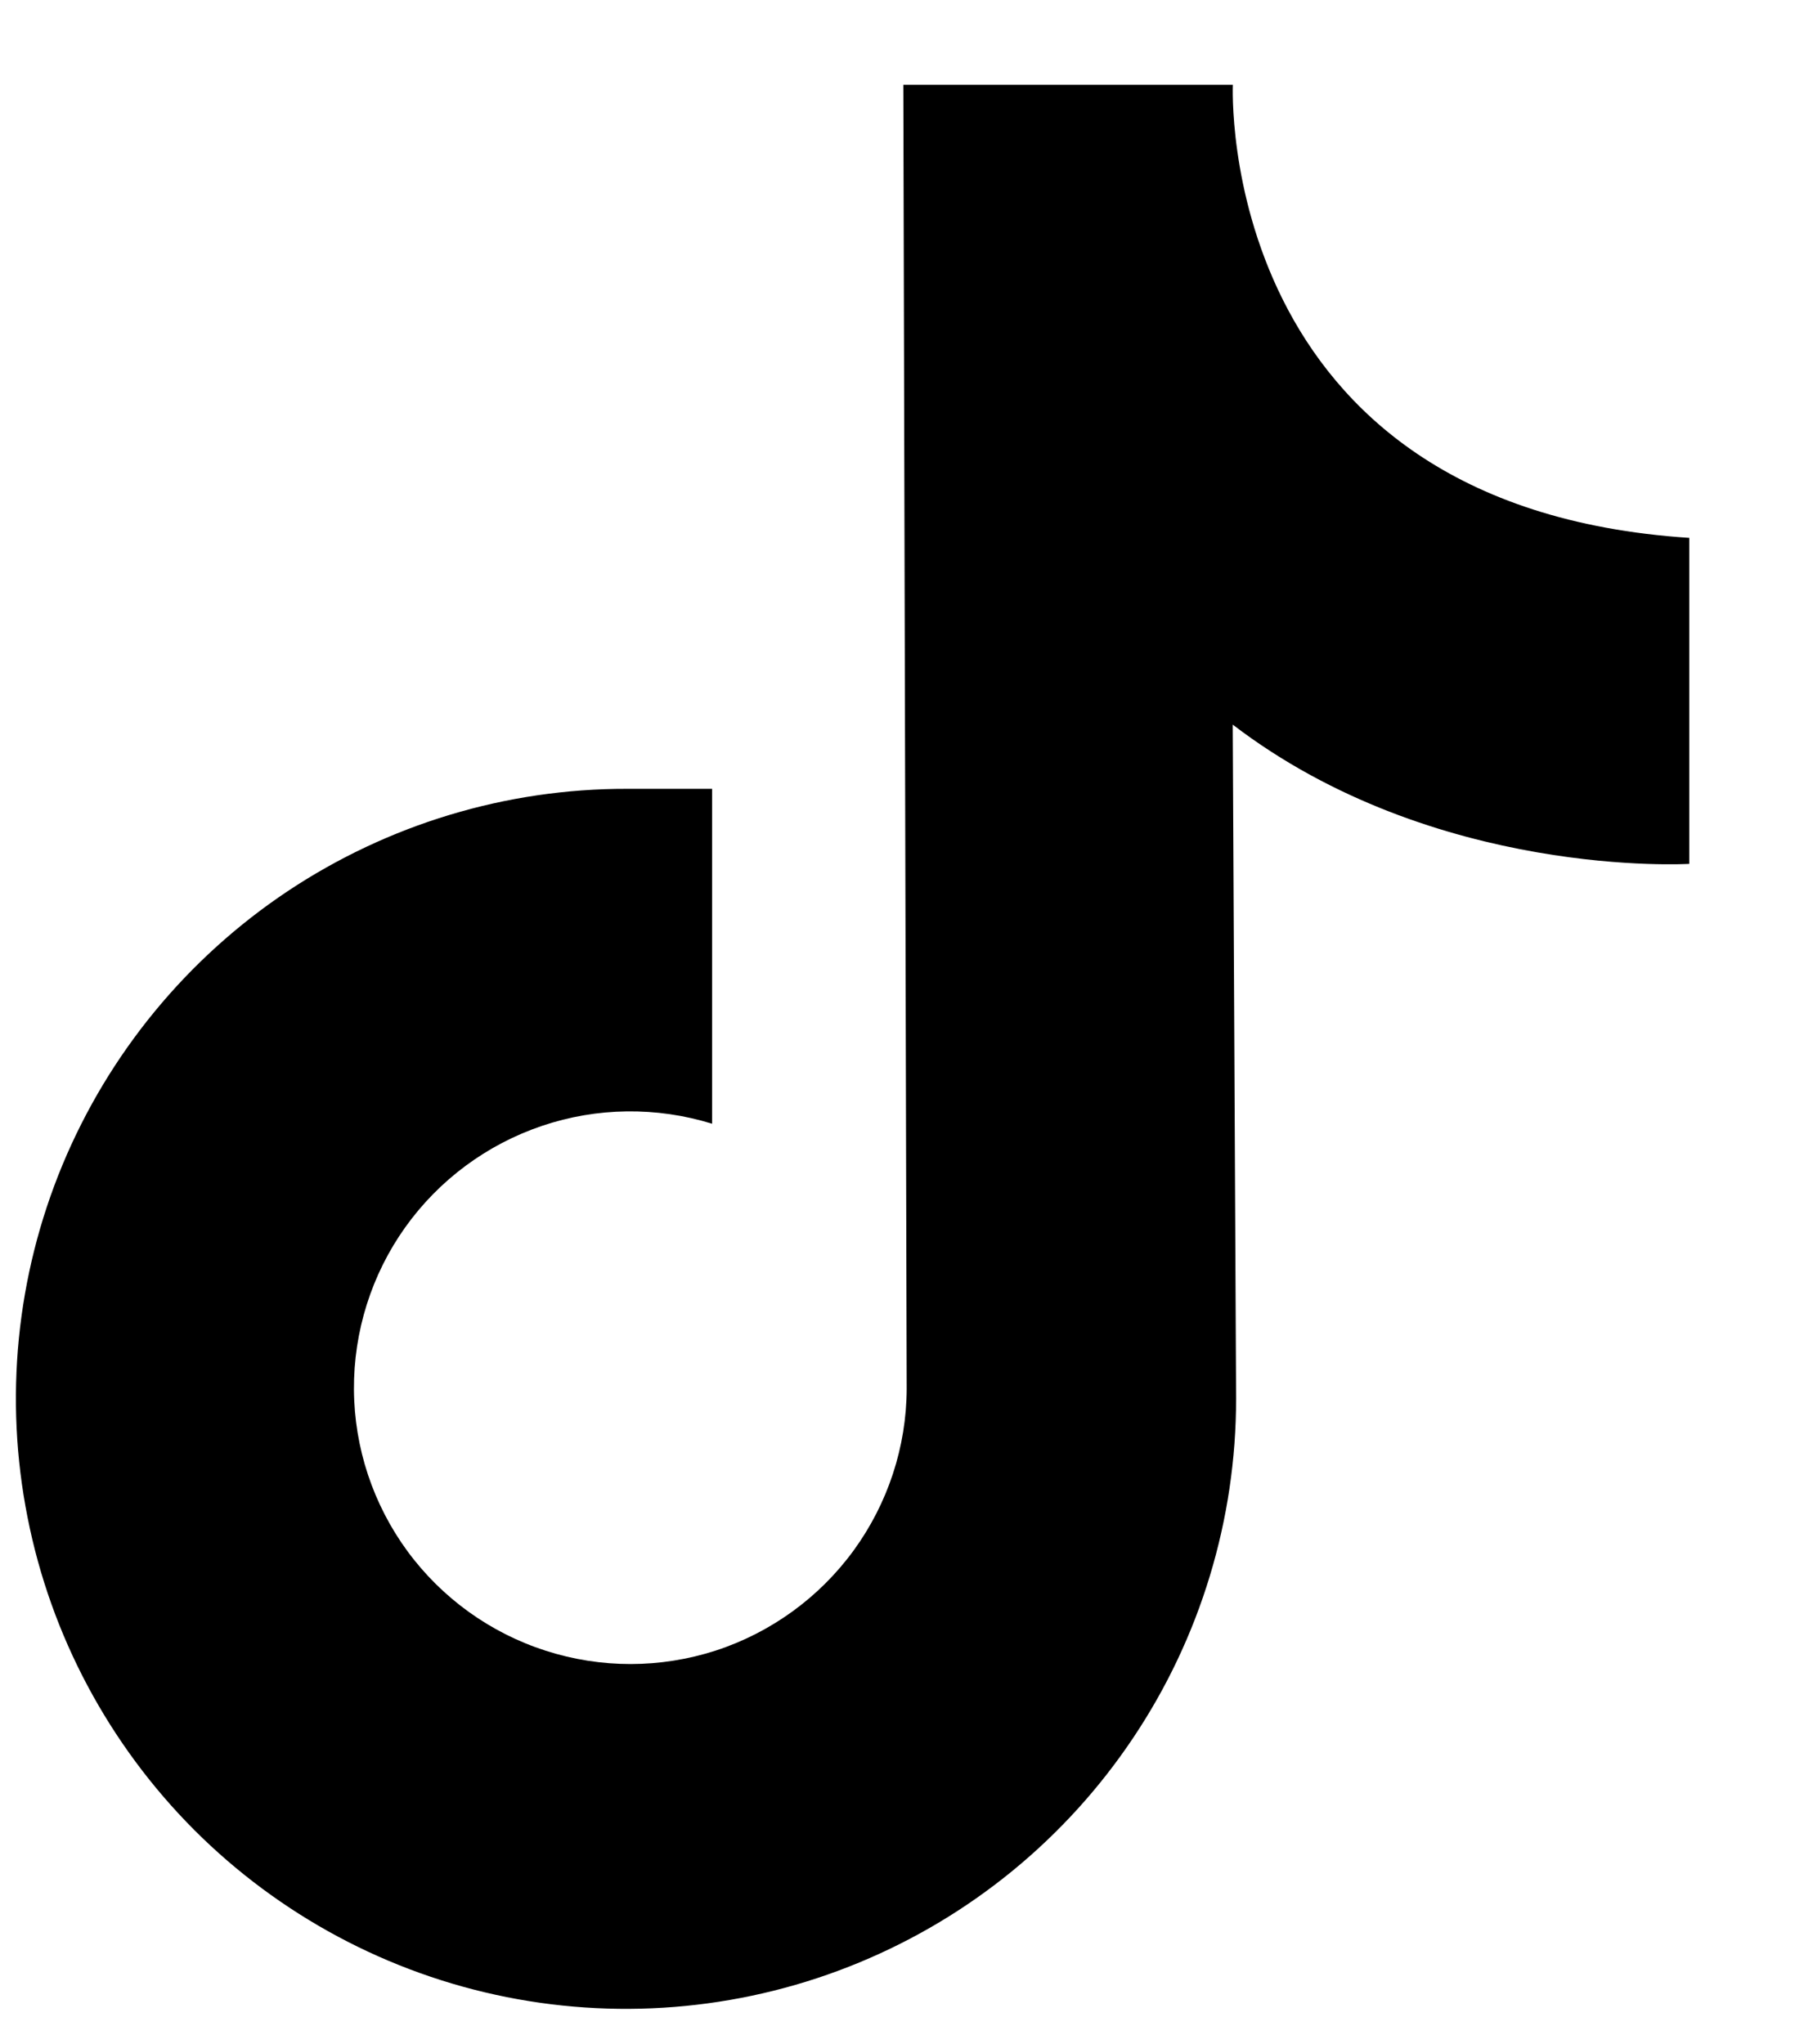 <svg width="15" height="17" viewBox="0 0 15 17" fill="none" xmlns="http://www.w3.org/2000/svg">
<path d="M7.511 0.705H10.251C10.251 0.705 10.094 4.215 14.046 4.473V7.184C14.046 7.184 11.932 7.313 10.25 6.026L10.278 11.632C10.278 12.636 9.981 13.617 9.423 14.451C8.865 15.286 8.073 15.936 7.145 16.32C6.218 16.704 5.197 16.804 4.213 16.608C3.229 16.412 2.325 15.928 1.615 15.218C0.906 14.507 0.423 13.603 0.229 12.618C0.034 11.633 0.135 10.613 0.52 9.686C0.906 8.759 1.557 7.968 2.392 7.411C3.228 6.855 4.209 6.558 5.213 6.56H5.921V9.345C5.459 9.202 4.964 9.208 4.506 9.363C4.048 9.518 3.65 9.813 3.369 10.207C3.089 10.6 2.94 11.073 2.943 11.556C2.946 12.04 3.102 12.51 3.388 12.9C3.674 13.289 4.076 13.579 4.536 13.727C4.997 13.876 5.492 13.875 5.952 13.726C6.411 13.576 6.812 13.285 7.097 12.895C7.382 12.504 7.537 12.034 7.539 11.55L7.511 0.705Z" fill="black"/>
</svg>

